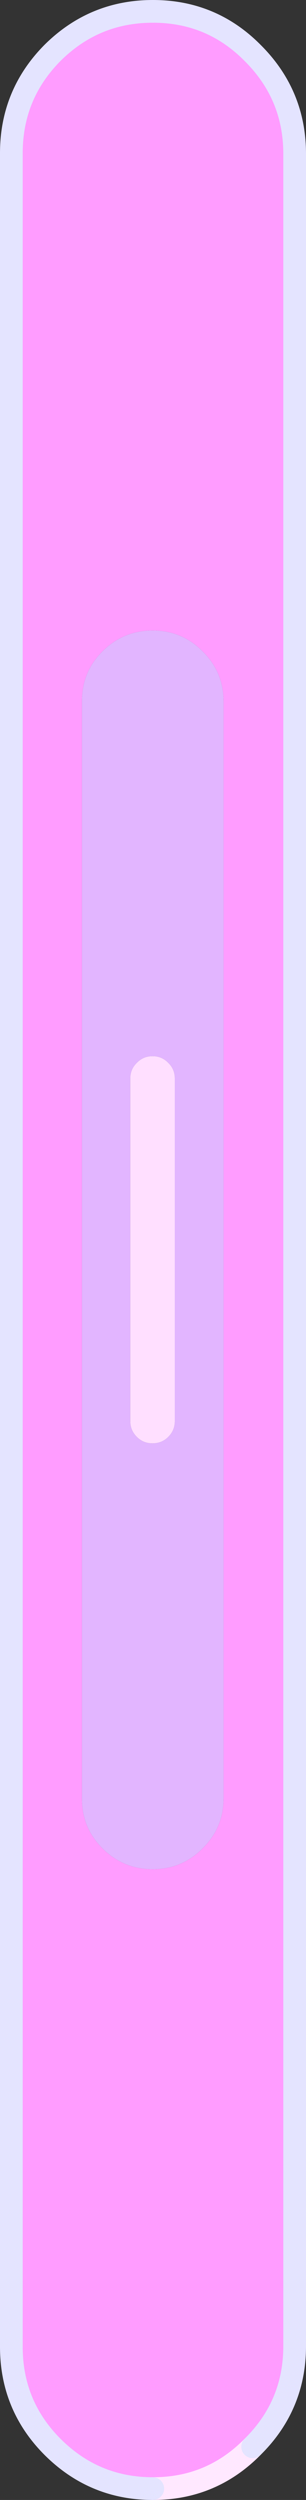 <?xml version="1.0" encoding="UTF-8" standalone="no"?>
<svg xmlns:ffdec="https://www.free-decompiler.com/flash" xmlns:xlink="http://www.w3.org/1999/xlink" ffdec:objectType="shape" height="549.95px" width="67.4px" xmlns="http://www.w3.org/2000/svg">
  <rect width="100%" height="100%" fill="#333333" stroke="none"/>
  <g transform="matrix(1.0, 0.0, 0.0, 1.0, 33.7, 275.05)">
    <path d="M10.95 -131.75 Q15.55 -127.2 15.55 -120.75 L15.55 120.55 Q15.55 127.0 10.95 131.55 6.4 136.15 -0.05 136.15 L-0.1 136.15 Q-6.55 136.15 -11.15 131.55 -15.7 127.0 -15.65 120.55 L-15.65 -120.75 Q-15.7 -127.2 -11.15 -131.75 -6.55 -136.35 -0.1 -136.35 L-0.05 -136.35 Q6.4 -136.35 10.95 -131.75 M3.35 -41.25 Q1.95 -42.7 -0.05 -42.7 L-0.15 -42.7 Q-2.15 -42.7 -3.55 -41.25 -5.0 -39.85 -5.0 -37.8 L-5.0 37.6 Q-5.0 39.6 -3.55 41.05 -2.15 42.45 -0.15 42.45 L-0.05 42.45 Q1.95 42.45 3.35 41.05 4.8 39.6 4.8 37.6 L4.8 -37.8 Q4.8 -39.85 3.35 -41.25" fill="#e2b5ff" fill-rule="evenodd" stroke="none"/>
    <path d="M3.35 -41.25 Q4.8 -39.85 4.8 -37.8 L4.8 37.6 Q4.8 39.6 3.35 41.05 1.95 42.45 -0.05 42.45 L-0.15 42.45 Q-2.15 42.45 -3.55 41.05 -5.0 39.6 -5.0 37.6 L-5.0 -37.8 Q-5.0 -39.85 -3.55 -41.25 -2.15 -42.7 -0.15 -42.7 L-0.05 -42.7 Q1.95 -42.7 3.35 -41.25" fill="#ffdfff" fill-rule="evenodd" stroke="none"/>
    <path d="M0.0 -272.55 Q12.9 -272.55 21.95 -263.4 31.15 -254.25 31.2 -241.35 L31.2 241.2 Q31.15 254.1 21.95 263.2 12.9 272.4 0.0 272.4 L-0.05 272.4 Q-12.95 272.4 -22.15 263.2 -31.2 254.1 -31.2 241.2 L-31.2 -241.35 Q-31.2 -254.25 -22.15 -263.4 -12.95 -272.55 -0.05 -272.55 L0.0 -272.55 M10.95 -131.75 Q6.4 -136.35 -0.05 -136.35 L-0.1 -136.35 Q-6.55 -136.35 -11.15 -131.75 -15.7 -127.2 -15.65 -120.75 L-15.65 120.55 Q-15.7 127.0 -11.15 131.55 -6.55 136.15 -0.1 136.15 L-0.05 136.15 Q6.4 136.15 10.95 131.55 15.55 127.0 15.55 120.55 L15.55 -120.75 Q15.55 -127.2 10.95 -131.75" fill="#ff9cff" fill-rule="evenodd" stroke="none"/>
    <path d="M0.0 -272.55 L-0.05 -272.55 M-0.05 272.4 L0.0 272.4 Q12.9 272.4 21.95 263.2" fill="none" stroke="#ffe8ff" stroke-linecap="round" stroke-linejoin="round" stroke-width="5.0"/>
    <path d="M21.95 263.2 Q31.15 254.1 31.2 241.2 L31.2 -241.35 Q31.15 -254.25 21.95 -263.4 12.9 -272.55 0.0 -272.55 M-0.05 -272.55 Q-12.95 -272.55 -22.15 -263.4 -31.2 -254.25 -31.2 -241.35 L-31.2 241.2 Q-31.2 254.1 -22.15 263.2 -12.95 272.4 -0.05 272.4" fill="none" stroke="#e4e4ff" stroke-linecap="round" stroke-linejoin="round" stroke-width="5.0"/>
  </g>
</svg>
